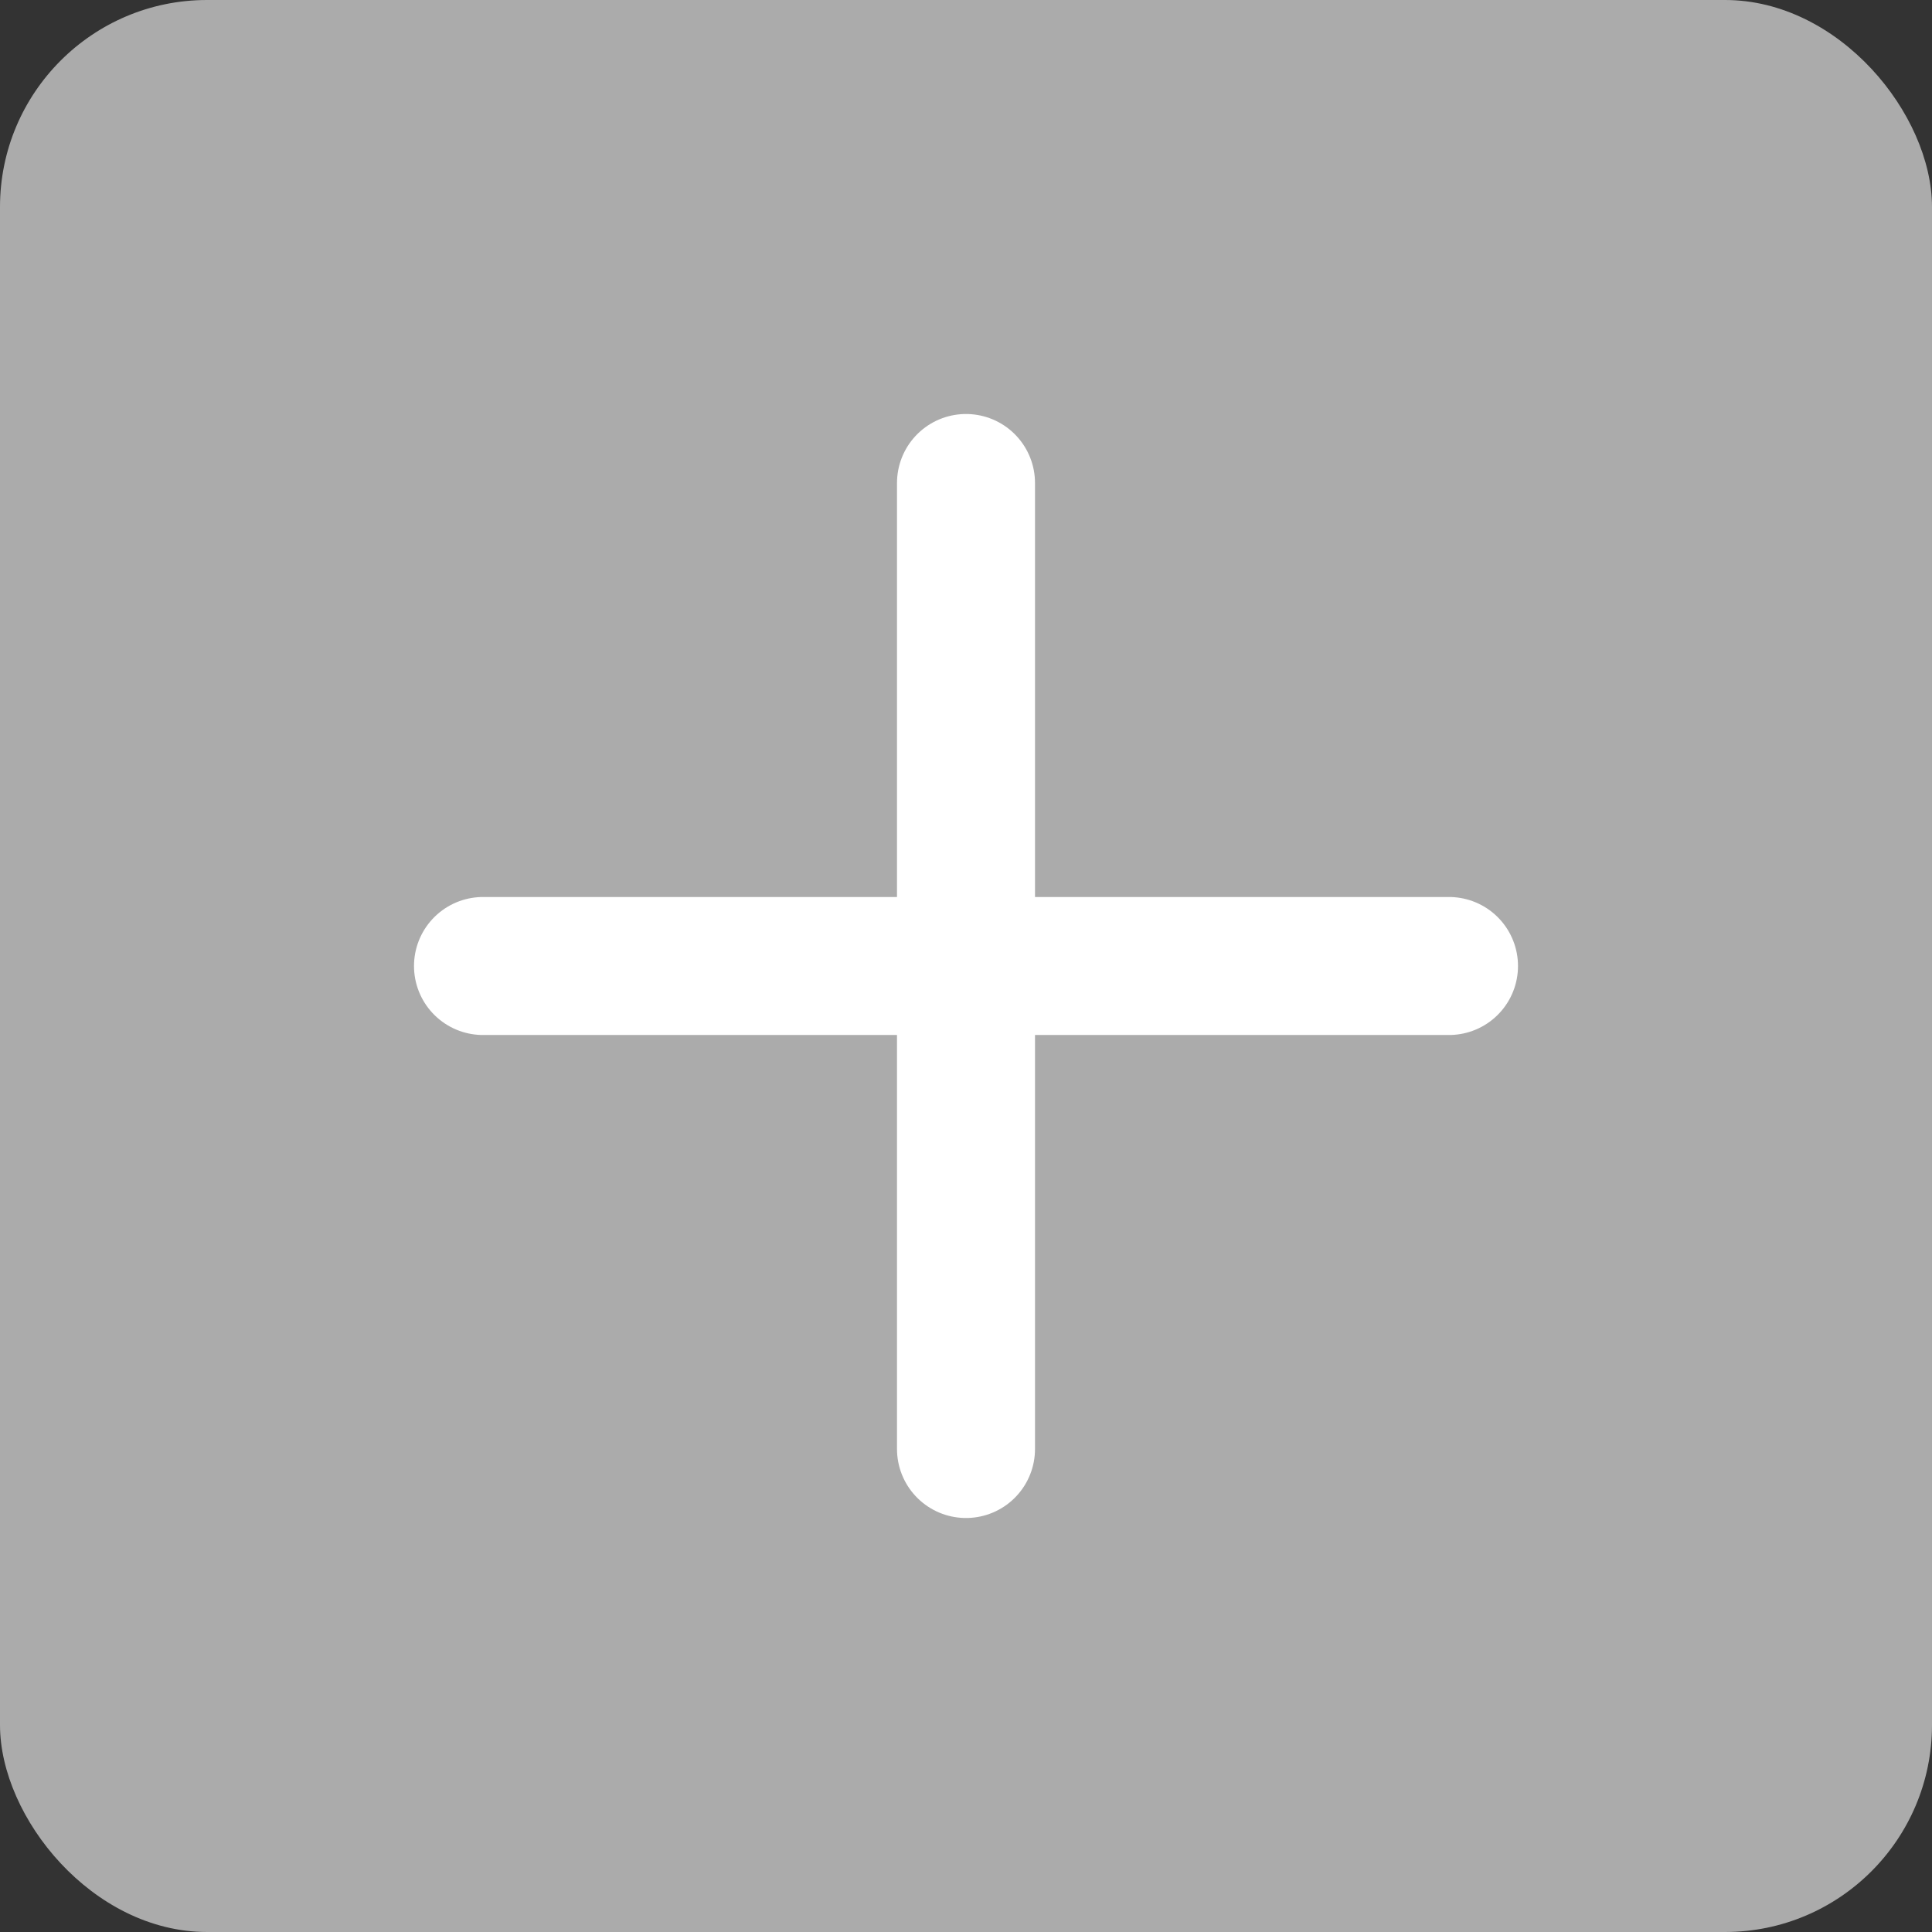 <svg width="28" height="28" viewBox="0 0 28 28" fill="none" xmlns="http://www.w3.org/2000/svg">
<rect x="0" y="0" width="28" height="28" fill="#333333" stroke="none"/>
<rect width="28" height="28" rx="3" fill="#ABABAB"/>
<path d="M7 14L21 14" stroke="white" stroke-width="2" stroke-linecap="round"/>
<path d="M14 21L14 7" stroke="white" stroke-width="2" stroke-linecap="round"/>
</svg>
